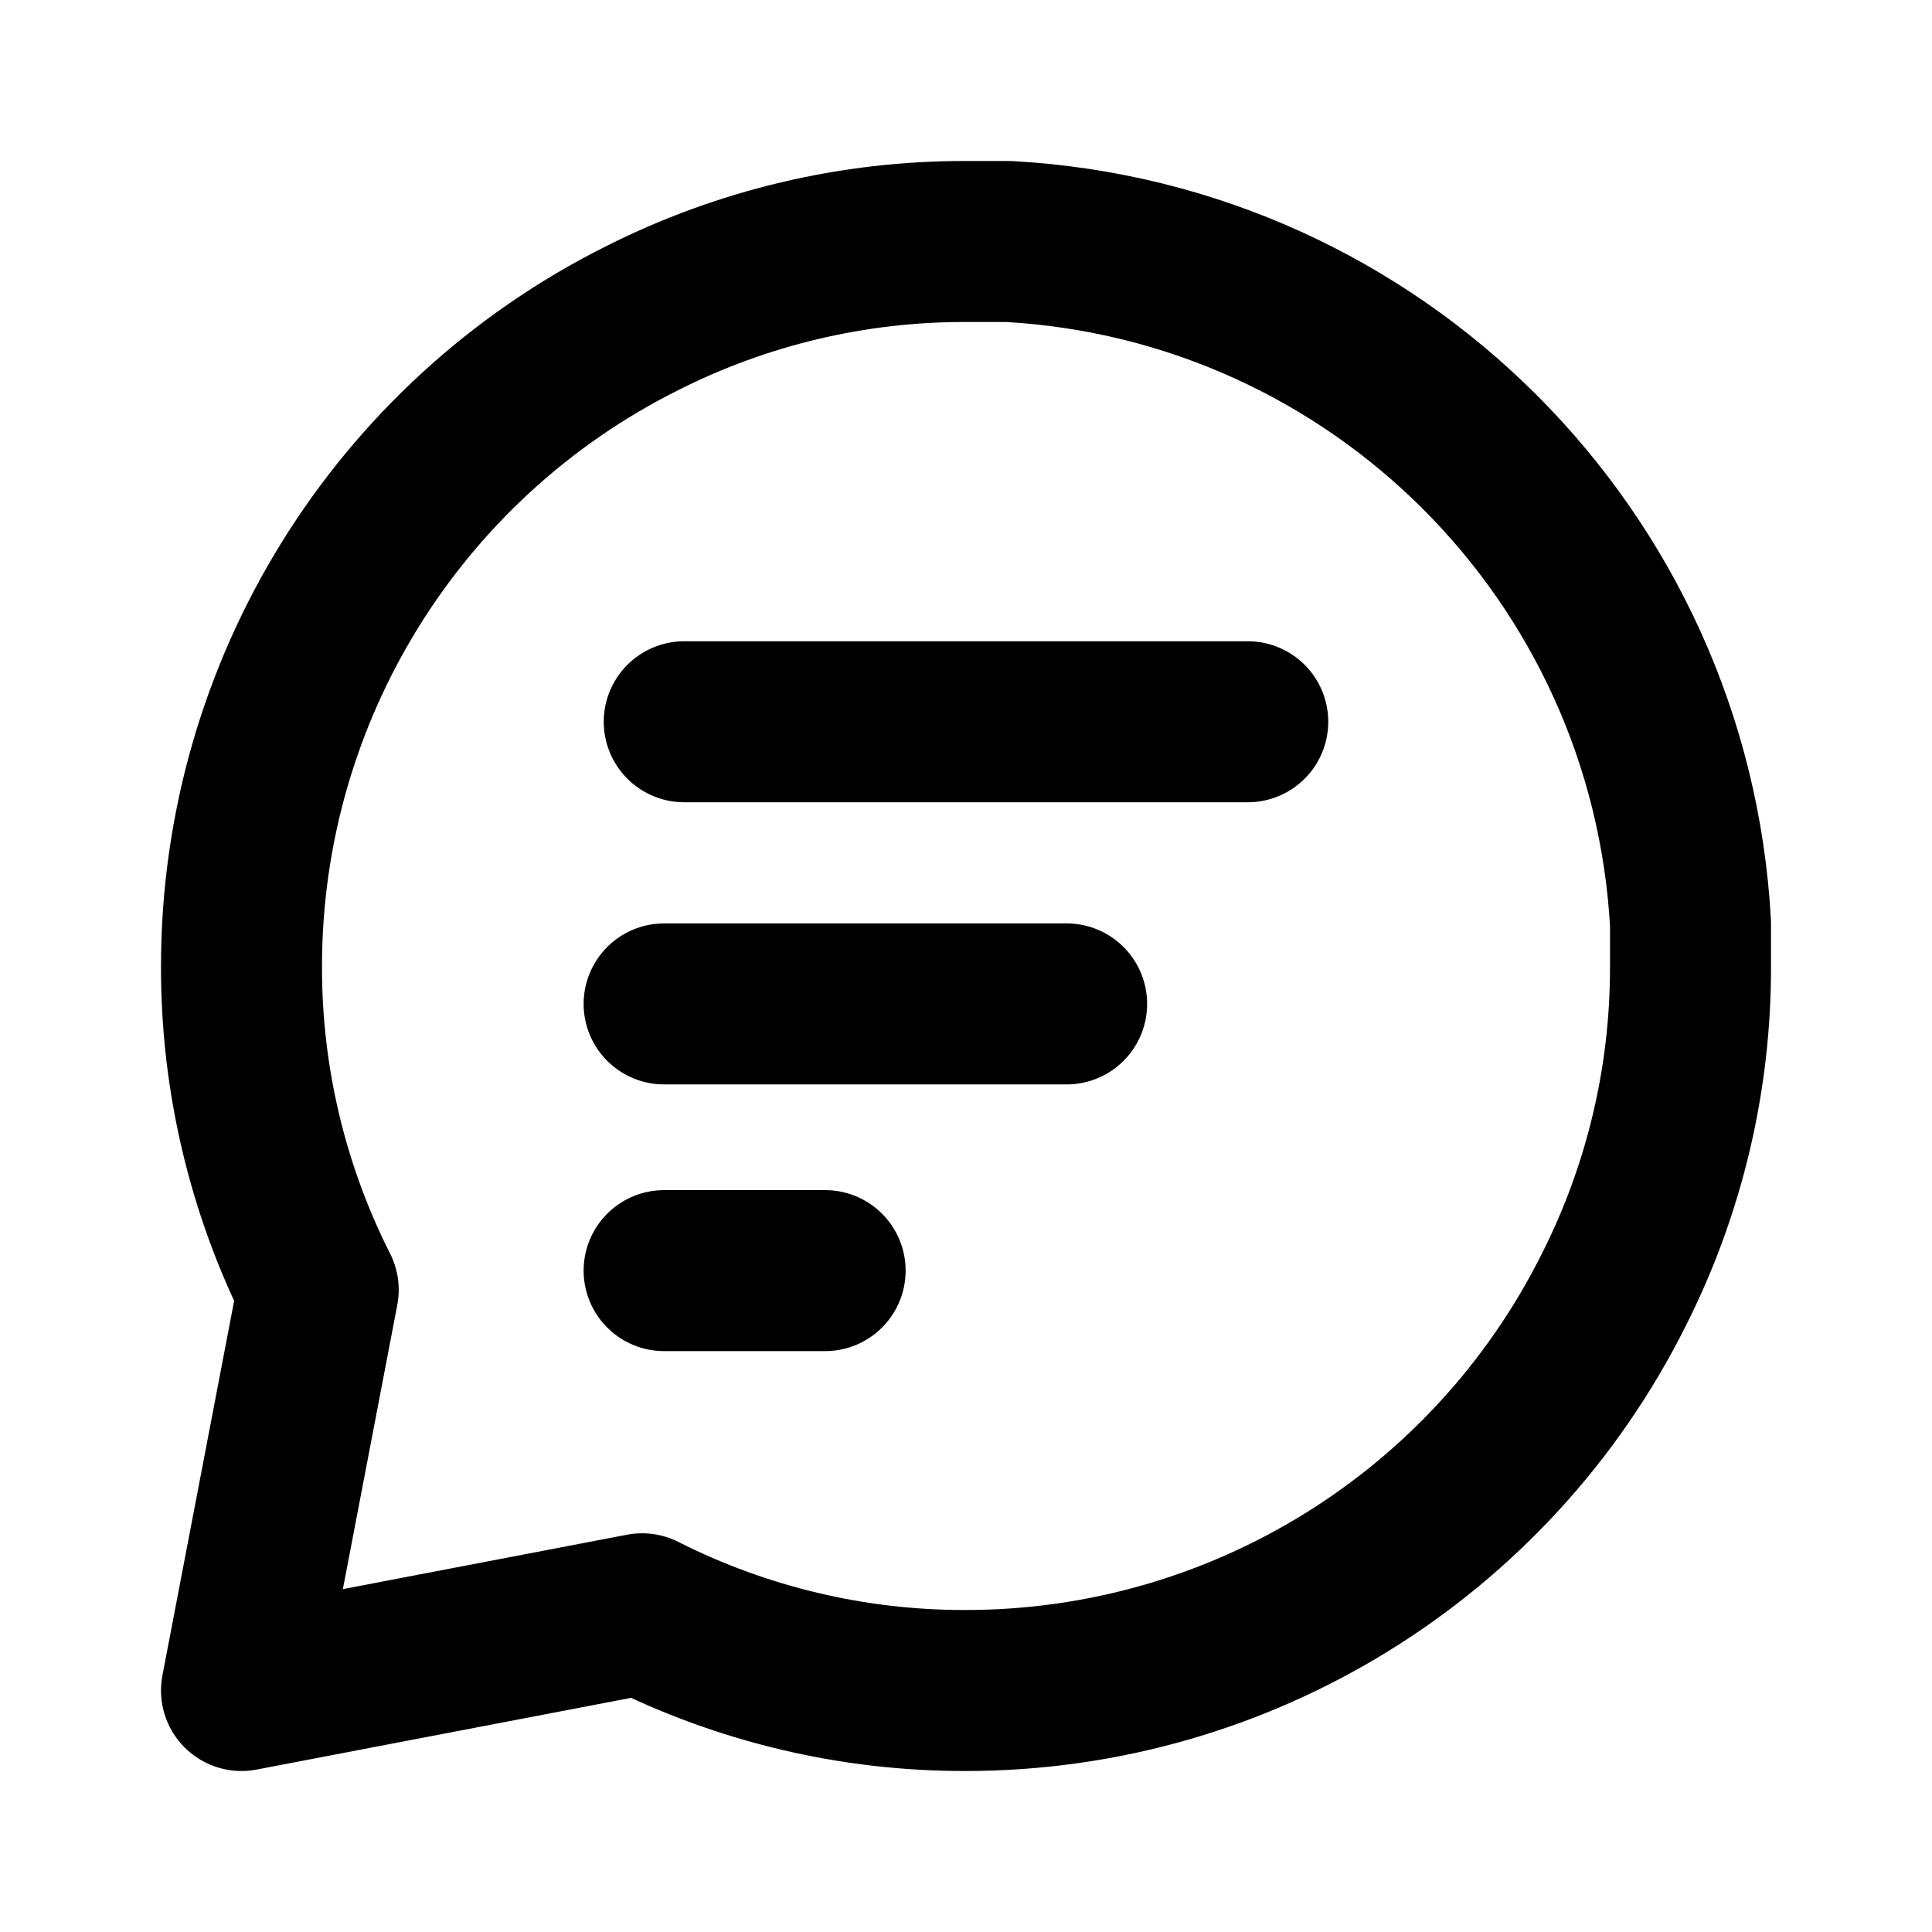 <svg width="24" height="24" viewBox="0 0 24 24" fill="none" xmlns="http://www.w3.org/2000/svg">
<path fill-rule="evenodd" clip-rule="evenodd" d="M21 12C21.004 13.398 20.677 14.776 20.047 16.023C18.523 19.072 15.408 20.999 12 21C10.602 21.004 9.224 20.677 7.976 20.047L3 21L3.953 16.023C3.323 14.776 2.996 13.398 3 12C3.001 8.592 4.928 5.477 7.976 3.953C9.224 3.323 10.602 2.996 12 3H12.529C17.099 3.252 20.748 6.901 21 11.471V12Z" stroke="black" stroke-width="2" stroke-linecap="round" stroke-linejoin="round"/>
<line x1="8.5" y1="8.966" x2="15.5" y2="8.966" stroke="black" stroke-width="2" stroke-linecap="round"/>
<path d="M8.25 12.471L13.25 12.471" stroke="black" stroke-width="2" stroke-linecap="round"/>
<path d="M8.25 15.784H10.25" stroke="black" stroke-width="2" stroke-linecap="round"/>
</svg>
